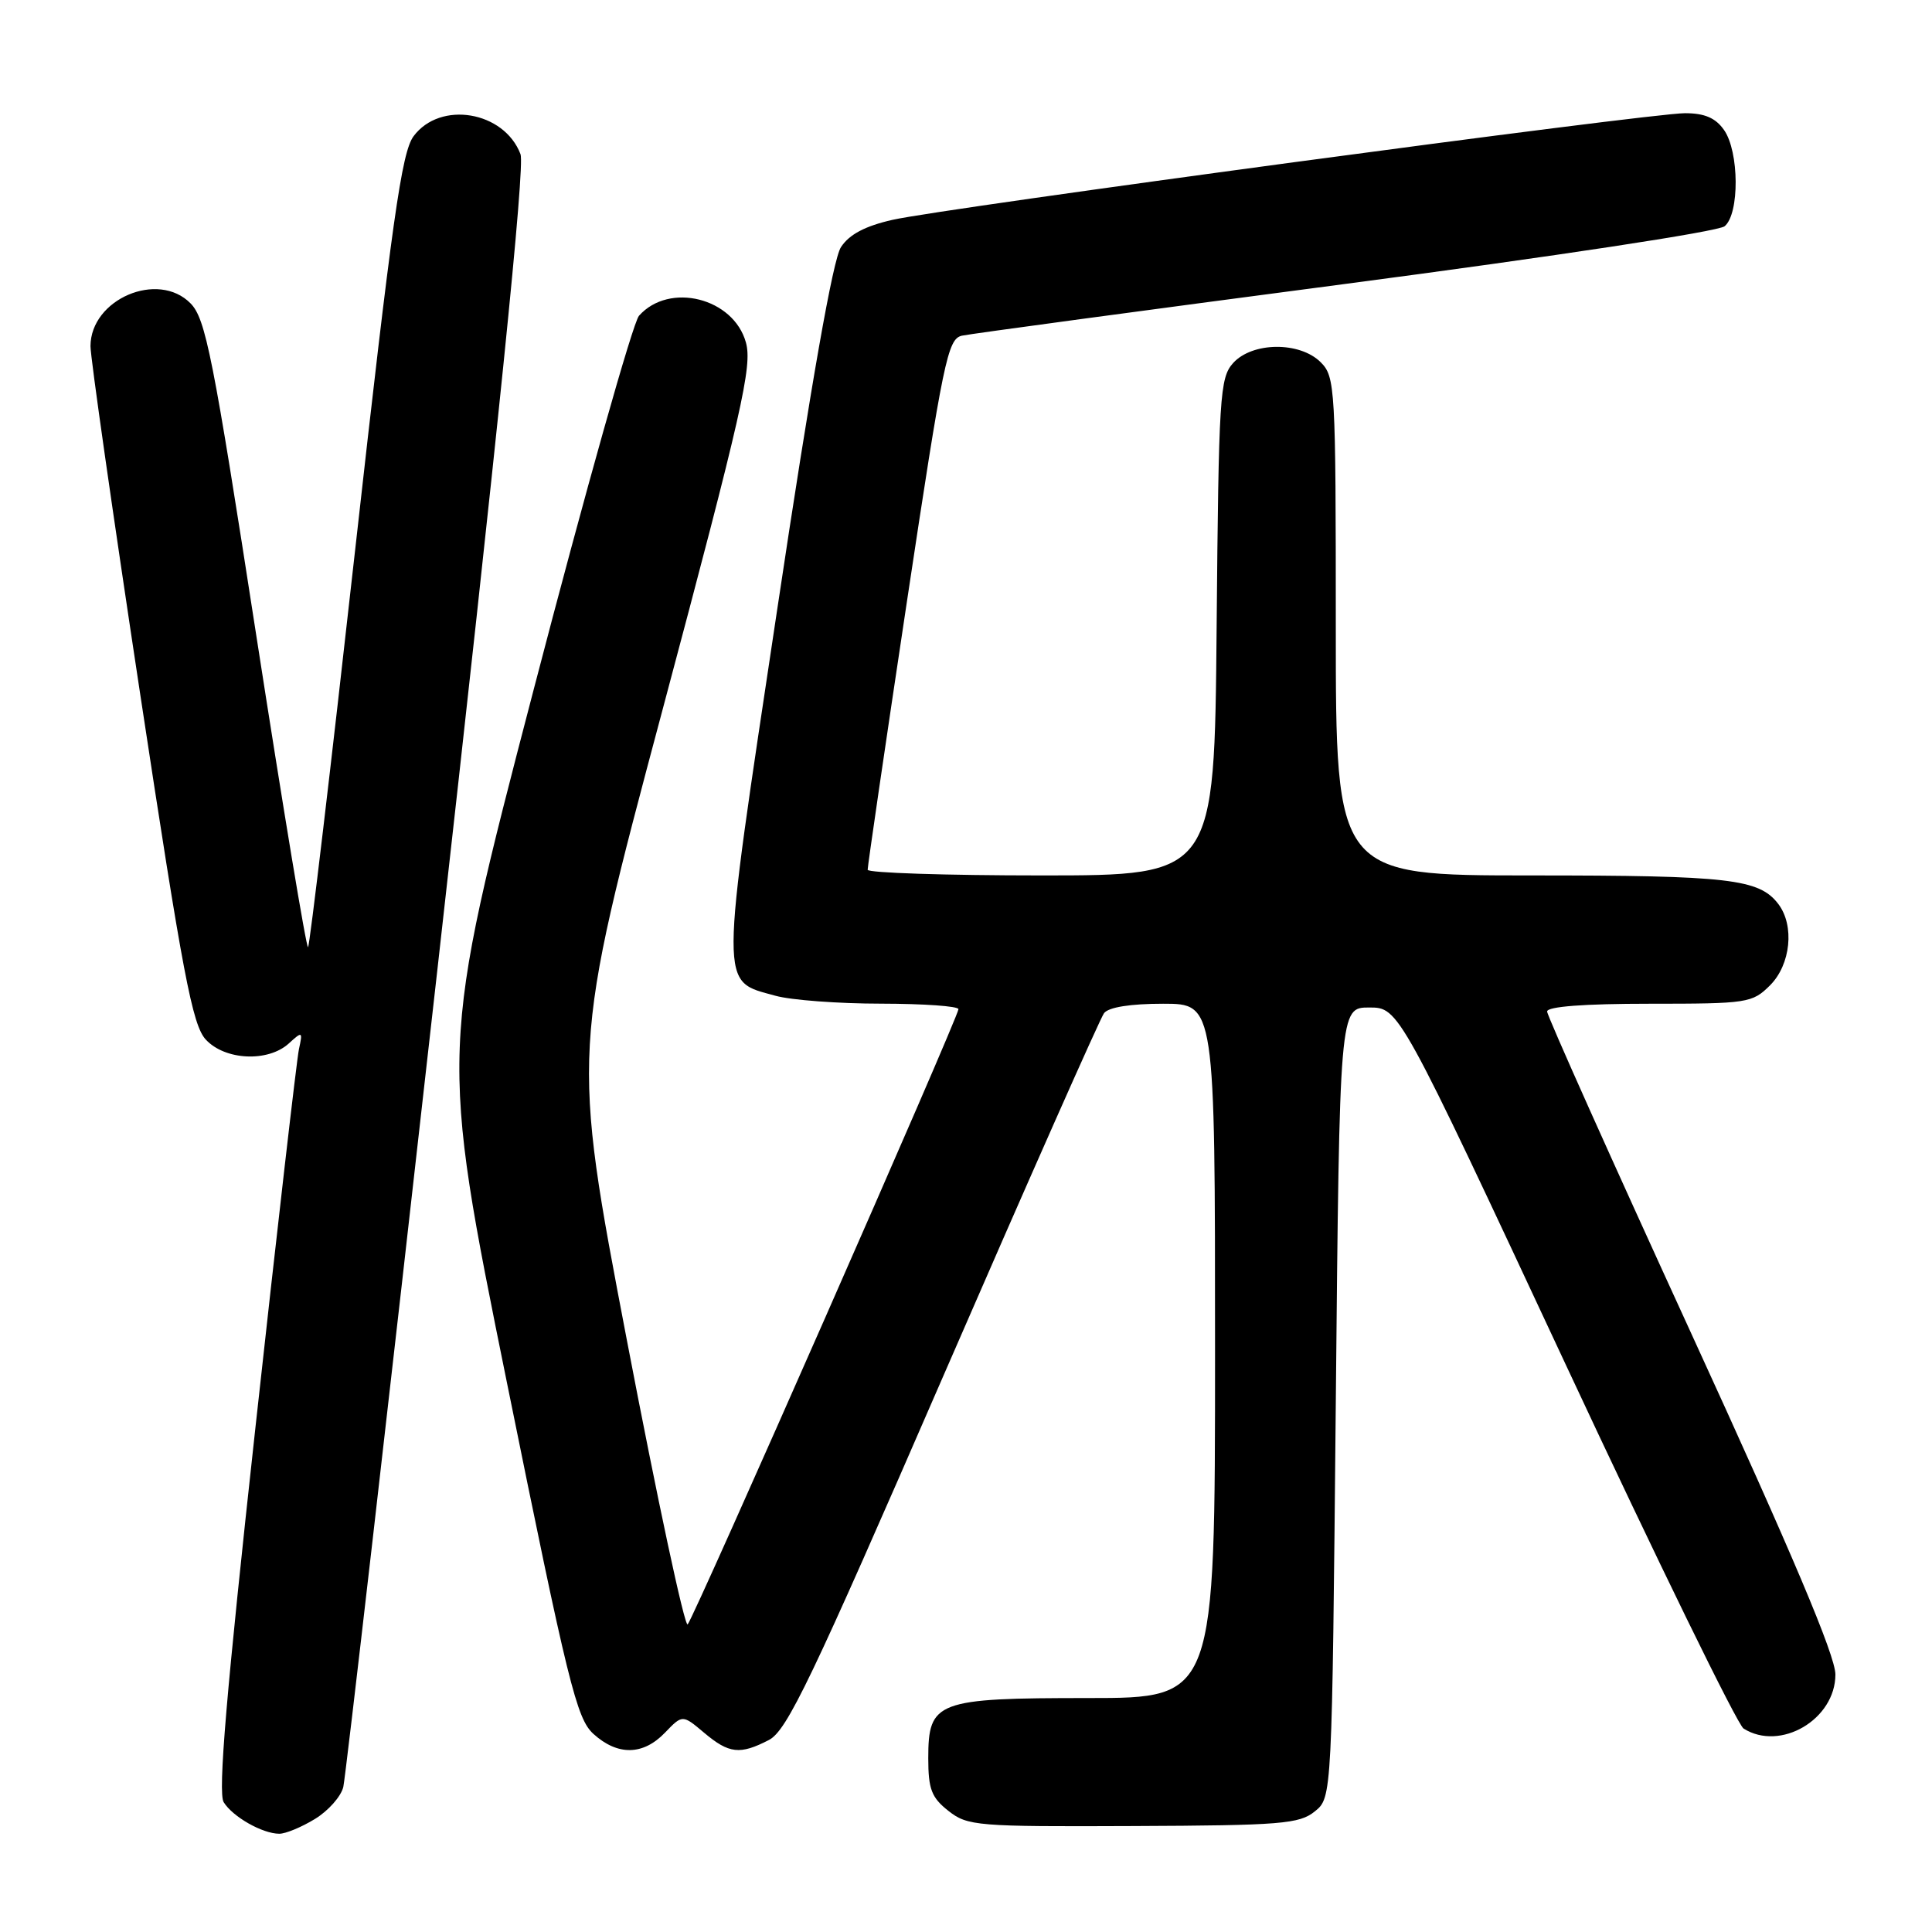 <?xml version="1.0" encoding="UTF-8" standalone="no"?>
<!DOCTYPE svg PUBLIC "-//W3C//DTD SVG 1.1//EN" "http://www.w3.org/Graphics/SVG/1.1/DTD/svg11.dtd" >
<svg xmlns="http://www.w3.org/2000/svg" xmlns:xlink="http://www.w3.org/1999/xlink" version="1.1" viewBox="0 0 256 256">
 <g >
 <path fill="currentColor"
d=" M 41.72 241.03 C 43.50 239.95 45.19 238.04 45.49 236.78 C 45.79 235.53 51.39 186.86 57.94 128.63 C 66.04 56.74 69.58 22.01 68.97 20.43 C 66.80 14.72 58.33 13.30 54.80 18.05 C 53.22 20.18 51.96 29.09 47.06 72.86 C 43.85 101.60 41.04 125.29 40.82 125.51 C 40.60 125.73 37.52 107.14 33.96 84.21 C 28.22 47.15 27.25 42.24 25.25 40.20 C 20.95 35.82 12.02 39.63 11.99 45.86 C 11.98 47.31 14.95 68.08 18.58 92.00 C 24.22 129.16 25.49 135.83 27.27 137.75 C 29.81 140.50 35.49 140.77 38.25 138.28 C 40.07 136.62 40.13 136.65 39.61 139.03 C 39.32 140.39 36.71 163.01 33.83 189.30 C 29.99 224.29 28.86 237.56 29.64 238.80 C 30.84 240.74 34.77 242.97 37.00 242.98 C 37.83 242.99 39.95 242.11 41.72 241.03 Z  M 174.22 240.02 C 176.50 238.18 176.50 238.18 177.00 185.84 C 177.50 133.50 177.50 133.50 181.43 133.50 C 185.37 133.50 185.37 133.50 207.46 180.80 C 219.61 206.82 230.22 228.53 231.03 229.04 C 235.91 232.12 243.20 227.83 243.20 221.88 C 243.20 219.39 237.50 205.91 224.10 176.69 C 213.60 153.79 205.00 134.59 205.00 134.03 C 205.00 133.37 209.93 133.00 218.55 133.00 C 231.59 133.00 232.18 132.91 234.55 130.55 C 237.28 127.81 237.81 122.65 235.64 119.79 C 233.11 116.46 229.15 116.00 202.93 116.00 C 177.00 116.00 177.00 116.00 177.00 83.00 C 177.00 51.33 176.92 49.92 175.00 48.00 C 172.24 45.24 165.95 45.29 163.40 48.10 C 161.63 50.07 161.48 52.39 161.21 83.10 C 160.92 116.00 160.92 116.00 137.96 116.00 C 125.33 116.00 114.99 115.66 114.97 115.25 C 114.95 114.84 117.29 98.85 120.17 79.72 C 125.00 47.68 125.57 44.90 127.46 44.48 C 128.58 44.23 151.45 41.15 178.27 37.62 C 205.94 33.98 227.68 30.68 228.52 29.98 C 230.51 28.34 230.46 20.09 228.44 17.22 C 227.32 15.62 225.87 15.00 223.26 15.00 C 218.56 15.00 125.14 27.57 118.26 29.13 C 114.64 29.95 112.53 31.06 111.43 32.75 C 110.37 34.37 107.51 50.58 102.97 80.85 C 95.31 131.77 95.32 129.88 102.74 131.94 C 104.81 132.52 111.11 132.99 116.75 132.99 C 122.39 133.00 127.00 133.32 127.00 133.72 C 127.00 134.74 91.96 214.35 91.12 215.24 C 90.73 215.65 87.11 198.72 83.07 177.61 C 75.73 139.24 75.73 139.24 87.78 94.09 C 98.33 54.55 99.70 48.50 98.84 45.39 C 97.21 39.47 88.68 37.33 84.67 41.84 C 83.86 42.75 77.58 65.03 70.72 91.35 C 58.24 139.19 58.24 139.19 67.20 183.35 C 75.27 223.13 76.40 227.72 78.63 229.75 C 81.84 232.66 85.21 232.61 88.11 229.59 C 90.43 227.18 90.43 227.18 93.29 229.59 C 96.60 232.38 98.05 232.54 101.88 230.56 C 104.28 229.32 107.47 222.66 125.00 182.31 C 136.19 156.57 145.77 134.94 146.29 134.25 C 146.89 133.46 149.79 133.00 154.12 133.00 C 161.00 133.00 161.00 133.00 161.00 179.00 C 161.00 225.00 161.00 225.00 144.22 225.00 C 124.08 225.00 123.00 225.41 123.00 232.98 C 123.00 237.07 123.43 238.19 125.67 239.95 C 128.20 241.95 129.43 242.05 150.14 241.96 C 169.76 241.88 172.17 241.68 174.22 240.02 Z "/>
</g>
</svg>